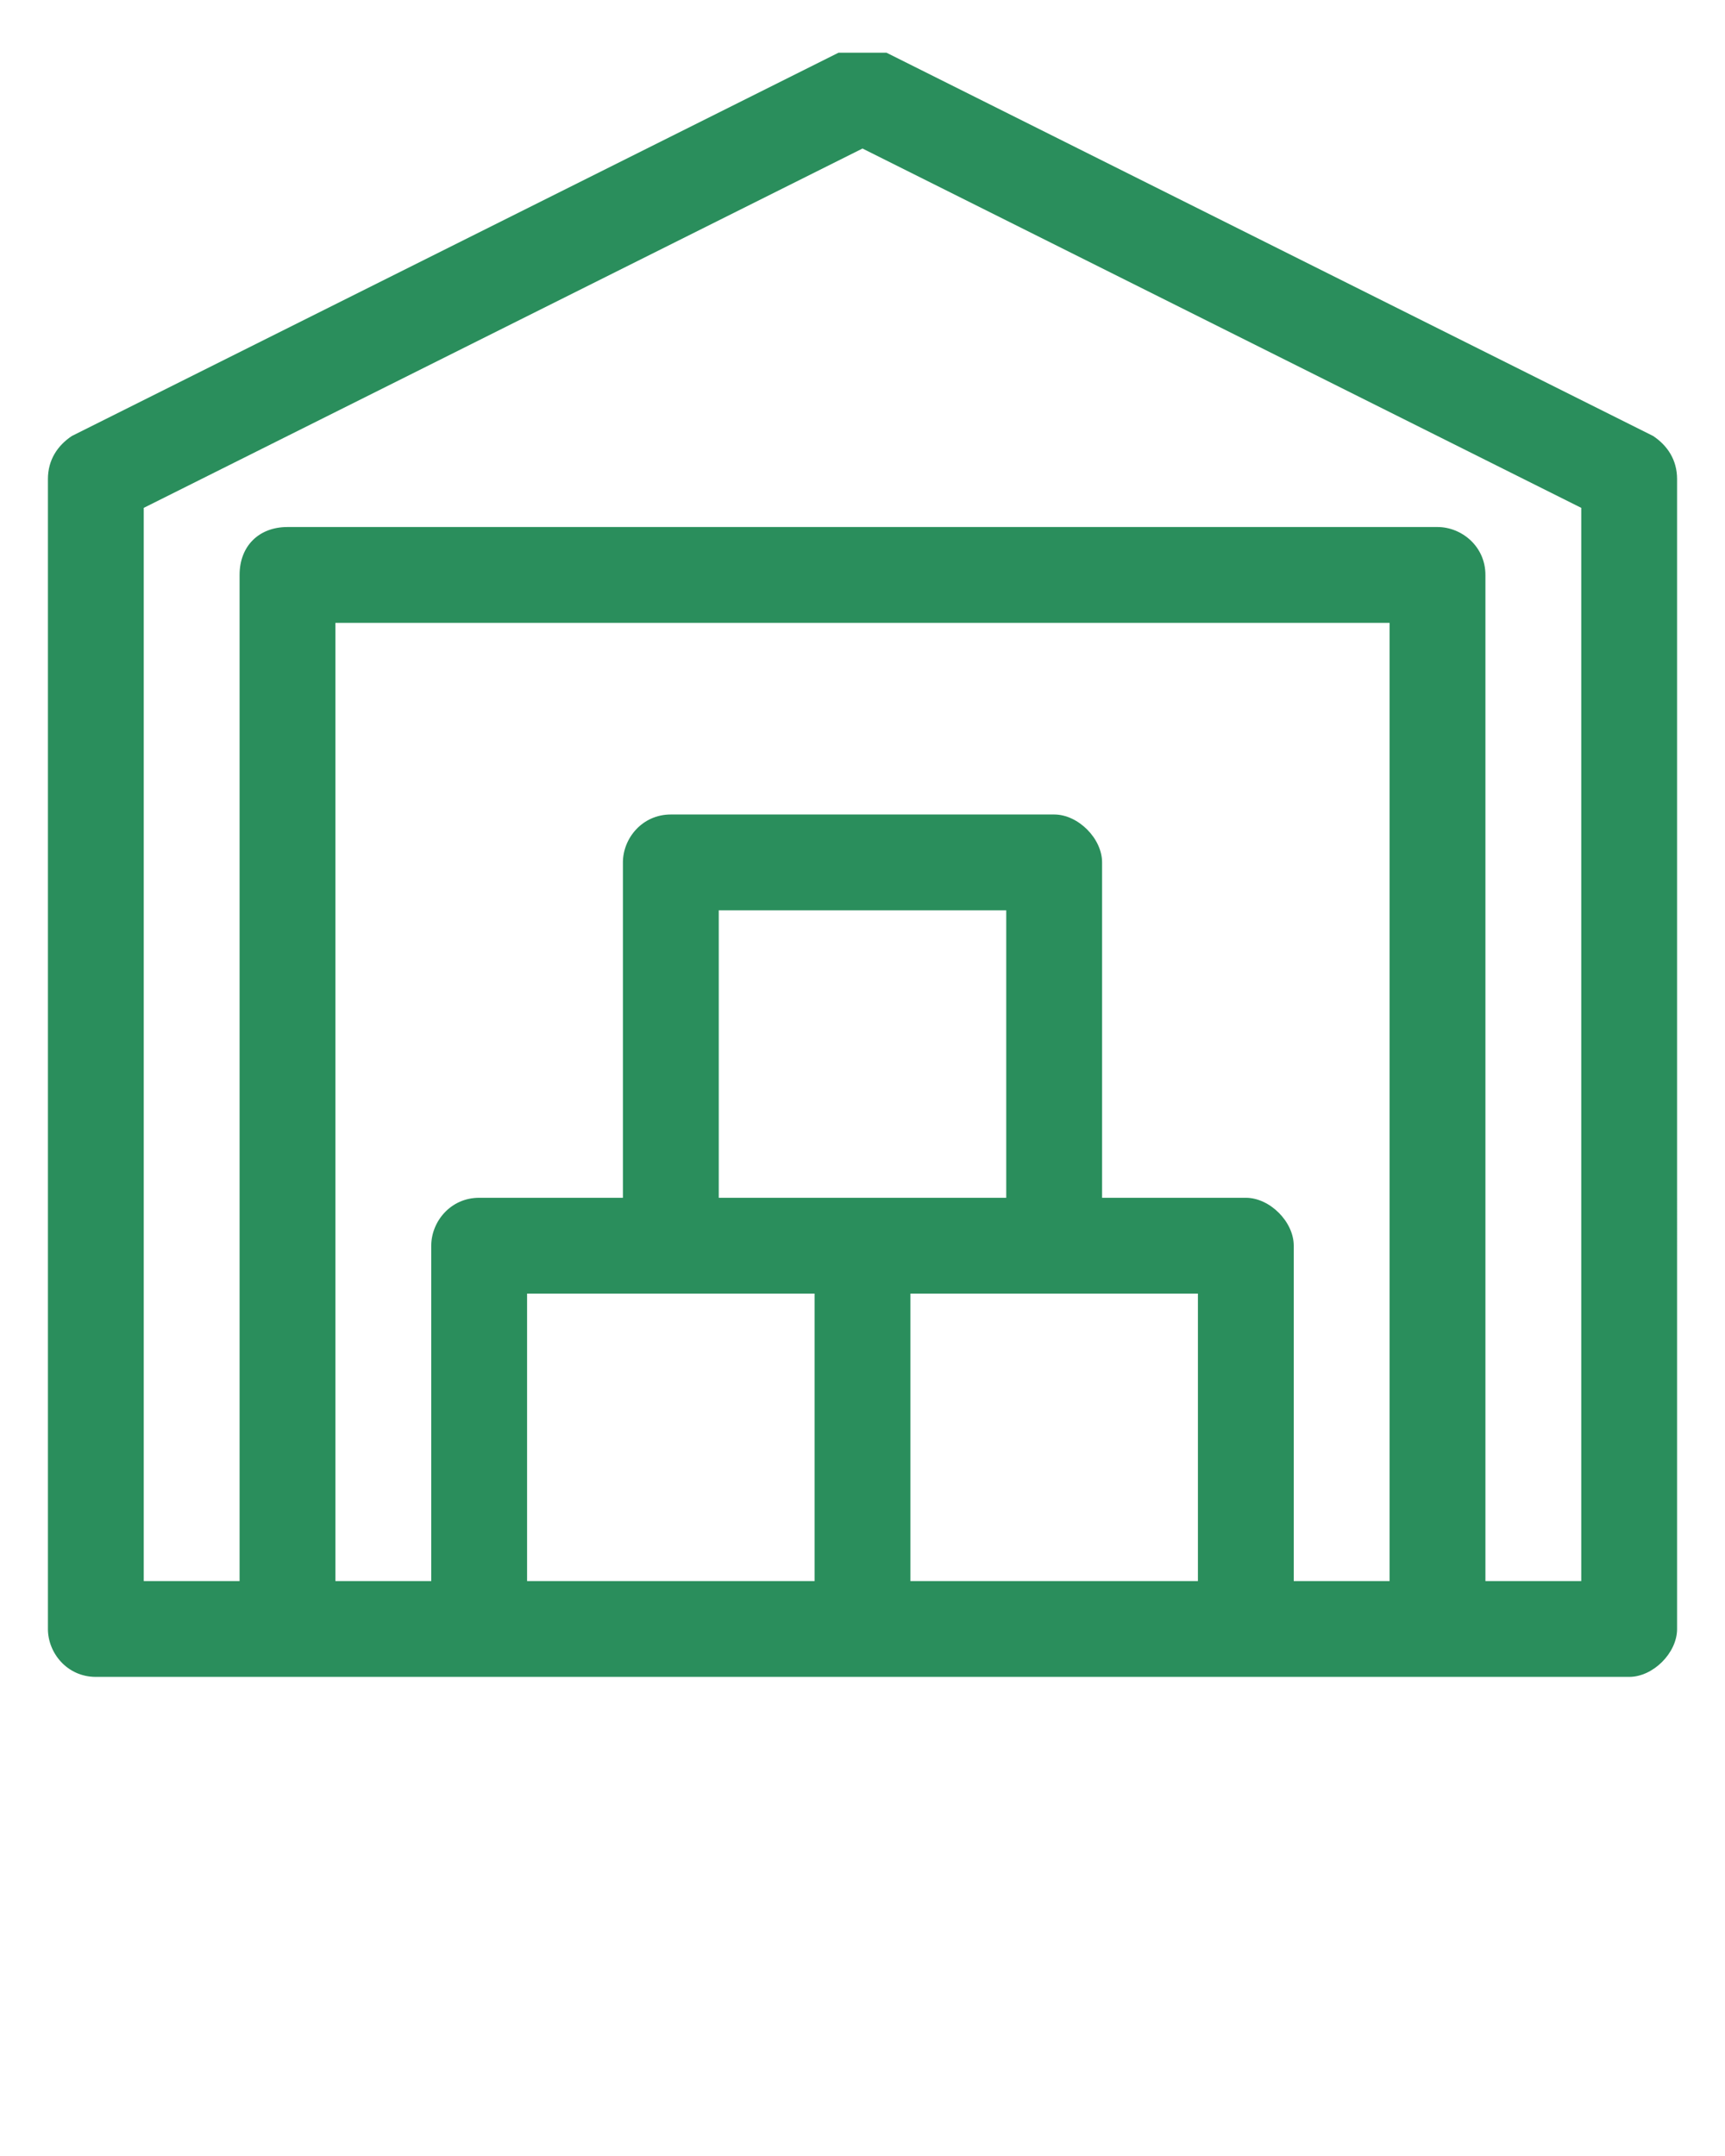 <?xml version="1.0" encoding="utf-8"?>
<!-- Generator: Adobe Illustrator 26.5.0, SVG Export Plug-In . SVG Version: 6.00 Build 0)  -->
<svg version="1.1" id="Layer_1" xmlns="http://www.w3.org/2000/svg" xmlns:xlink="http://www.w3.org/1999/xlink" x="0px" y="0px"
	 viewBox="0 0 36 45" style="enable-background:new 0 0 36 45;" xml:space="preserve">
<style type="text/css">
	.st0{fill:#2A8E5C;}
</style>
<path class="st0" d="M34.5,9.1l-16-8c0,0,0,0-0.1,0c-0.1,0-0.1,0-0.2,0c-0.1,0-0.1,0-0.2,0s-0.1,0-0.2,0c-0.1,0-0.1,0-0.2,0
	c0,0,0,0-0.1,0l-16,8C1.2,9.3,1,9.6,1,10v24c0,0.5,0.4,1,1,1h32c0.5,0,1-0.5,1-1V10C35,9.6,34.8,9.3,34.5,9.1z M21,25h-6v-6h6V25z
	 M14,27h3v6h-6v-6H14z M19,33v-6h6v6H19z M27,33v-7c0-0.5-0.5-1-1-1h-3v-7c0-0.5-0.5-1-1-1h-8c-0.6,0-1,0.5-1,1v7h-3
	c-0.6,0-1,0.5-1,1v7H7V13h22v20H27z M33,33h-2V12c0-0.6-0.5-1-1-1H6c-0.6,0-1,0.4-1,1v21H3V10.6l15-7.5l15,7.5V33z"/>
</svg>
